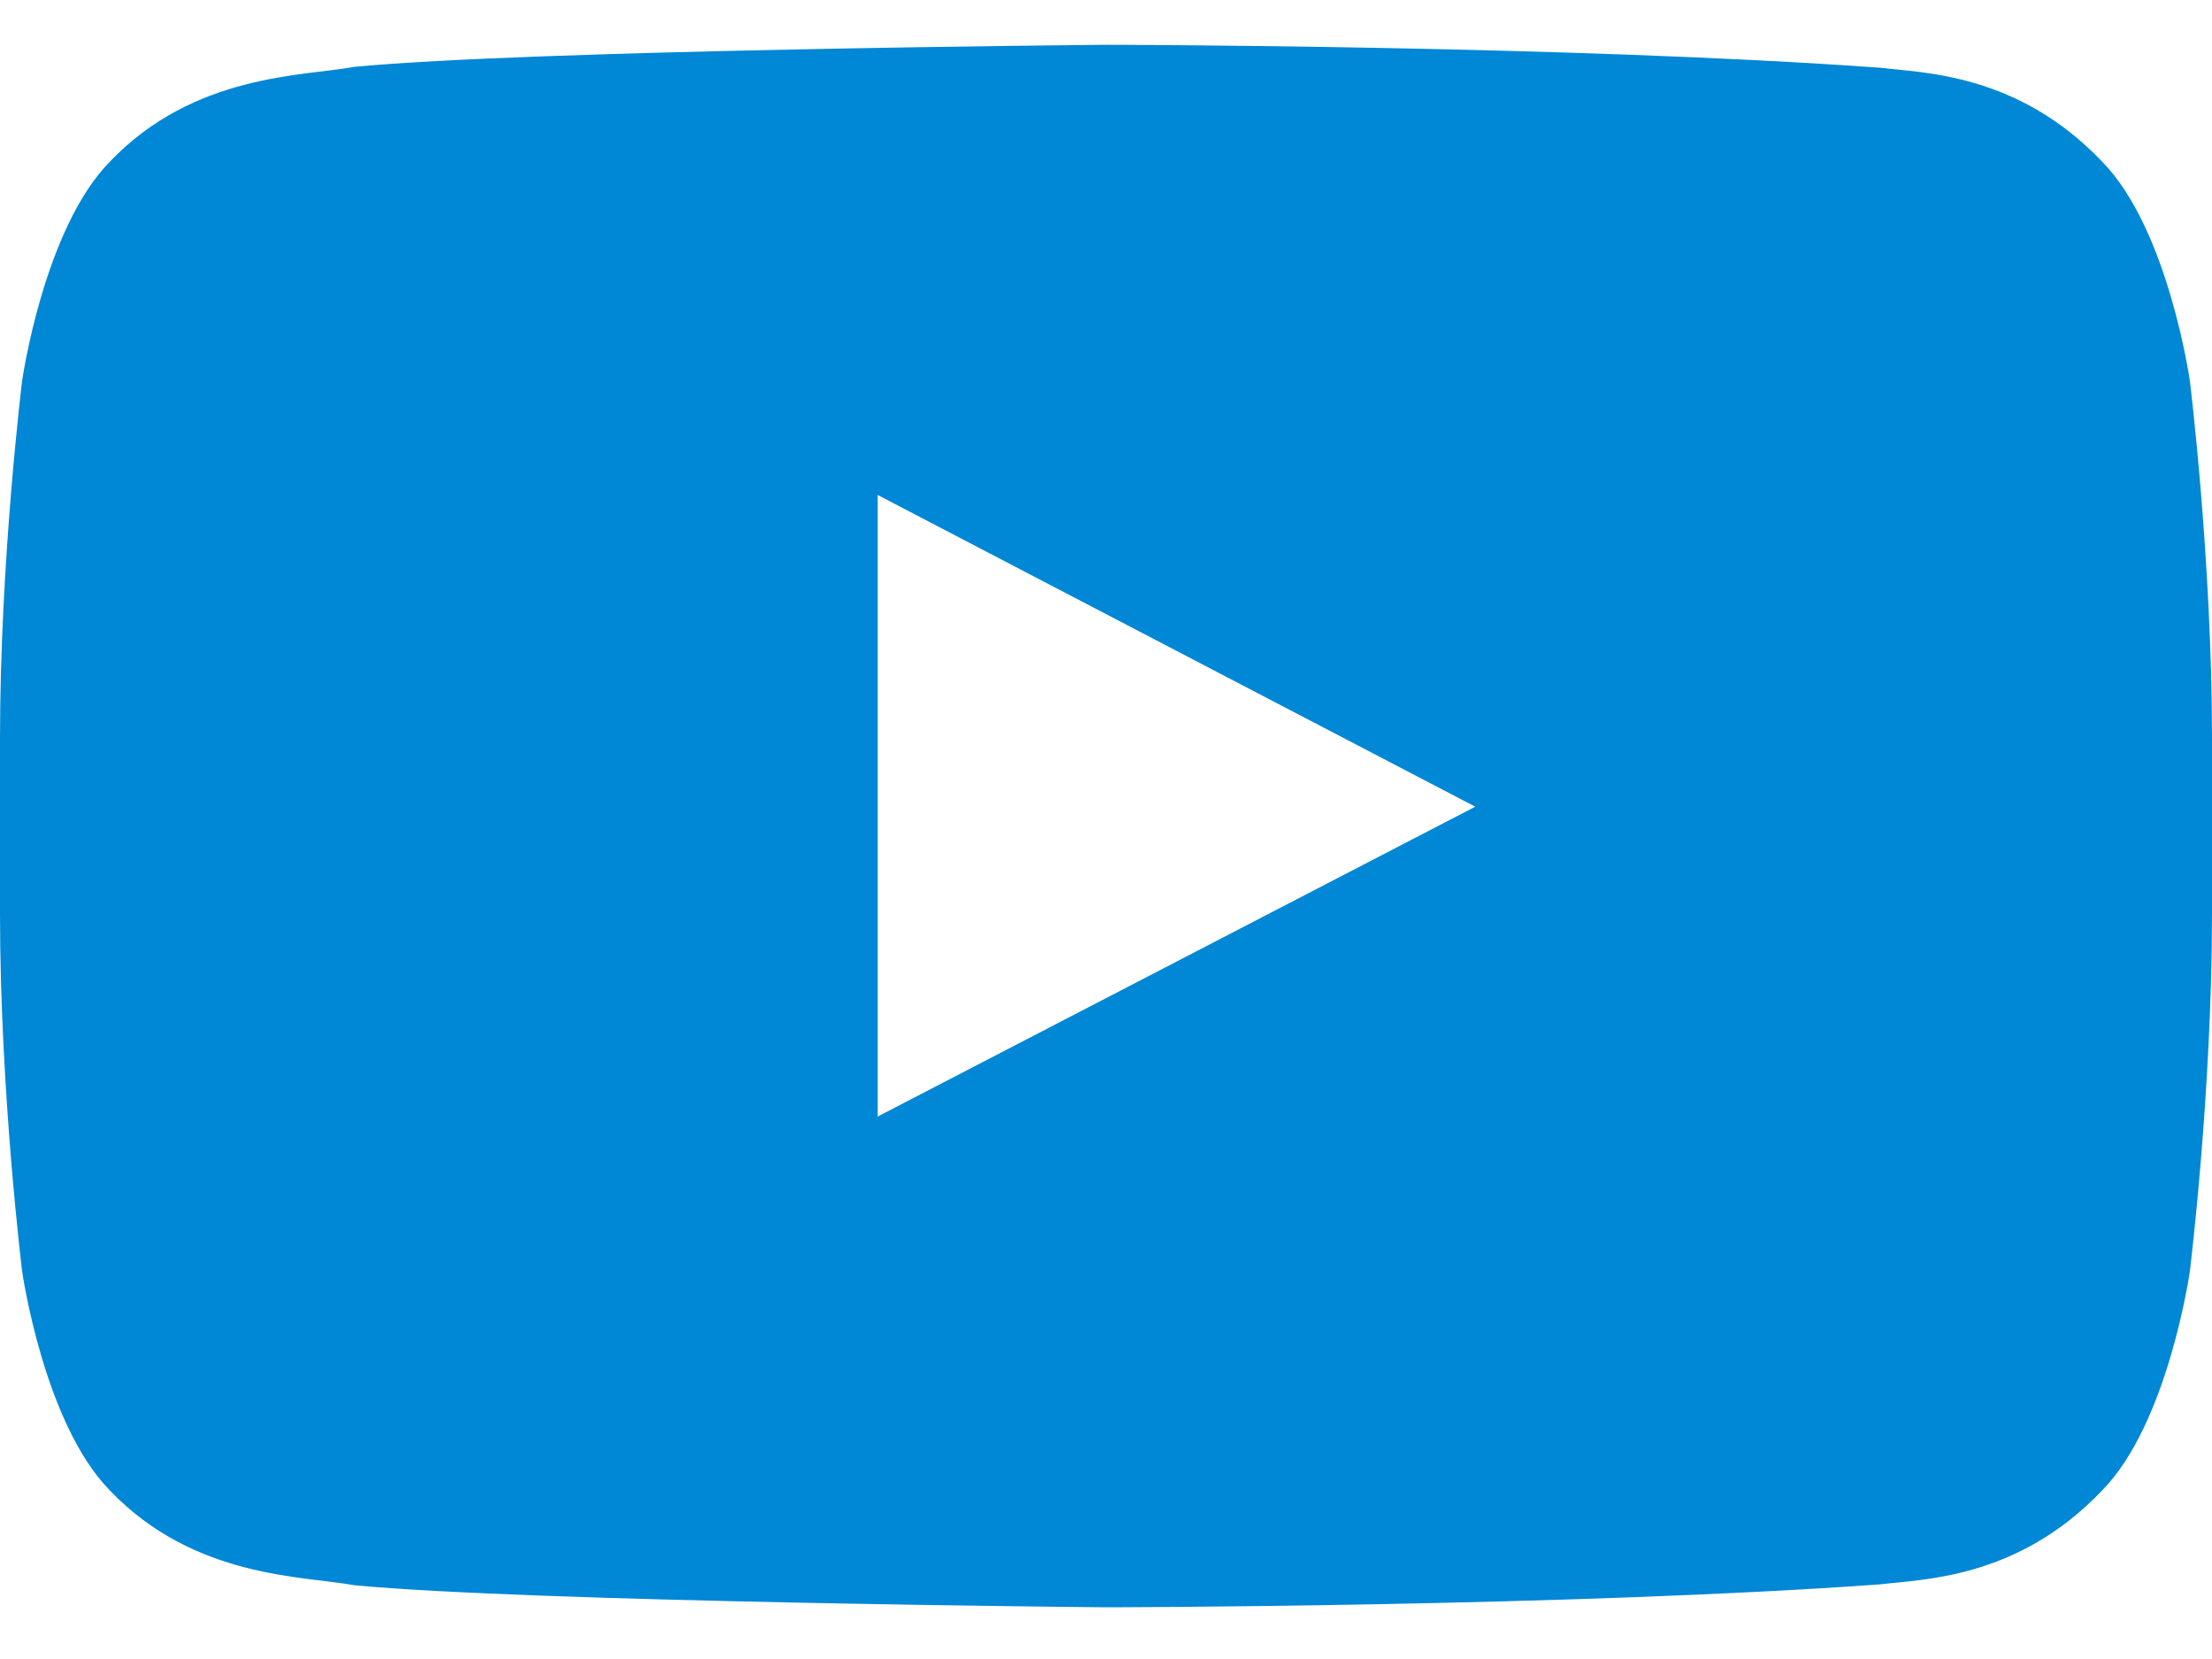 <?xml version="1.0" encoding="UTF-8"?>
<svg width="16px" height="12px" viewBox="0 0 16 12" version="1.1" xmlns="http://www.w3.org/2000/svg" xmlns:xlink="http://www.w3.org/1999/xlink">
    <!-- Generator: Sketch 39 (31667) - http://www.bohemiancoding.com/sketch -->
    <title>logolink_youtube</title>
    <desc>Created with Sketch.</desc>
    <defs></defs>
    <g id="Page-1" stroke="none" stroke-width="1" fill="none" fill-rule="evenodd">
        <g id="Artboard" transform="translate(-829, -61)" fill="#0087D5">
            <g id="logolink_youtube" transform="translate(829, 61)">
                <path d="M0,5.345 C0,4.051 0.16,2.755 0.16,2.755 C0.16,2.755 0.316,1.655 0.796,1.168 C1.404,0.531 2.204,0.551 2.56,0.484 C3.84,0.36 8,0.324 8,0.324 C8,0.324 11.362,0.328 13.6,0.49 C13.914,0.528 14.596,0.53 15.204,1.168 C15.684,1.654 15.84,2.756 15.84,2.756 C15.84,2.756 16,4.05 16,5.346 L16,6.604 C16,7.9 15.84,9.194 15.84,9.194 C15.84,9.194 15.684,10.296 15.204,10.782 C14.596,11.42 13.914,11.422 13.6,11.46 C11.362,11.622 8,11.626 8,11.626 C8,11.626 3.84,11.589 2.56,11.466 C2.204,11.399 1.404,11.419 0.796,10.782 C0.316,10.295 0.16,9.195 0.16,9.195 C0.16,9.195 0,7.9 0,6.605 L0,5.345 L0,5.345 Z M6.348,8.075 L6.348,3.58 L10.671,5.835 L6.351,8.075 L6.349,8.075 L6.348,8.075 Z" id="Shape"></path>
            </g>
        </g>
    </g>
</svg>